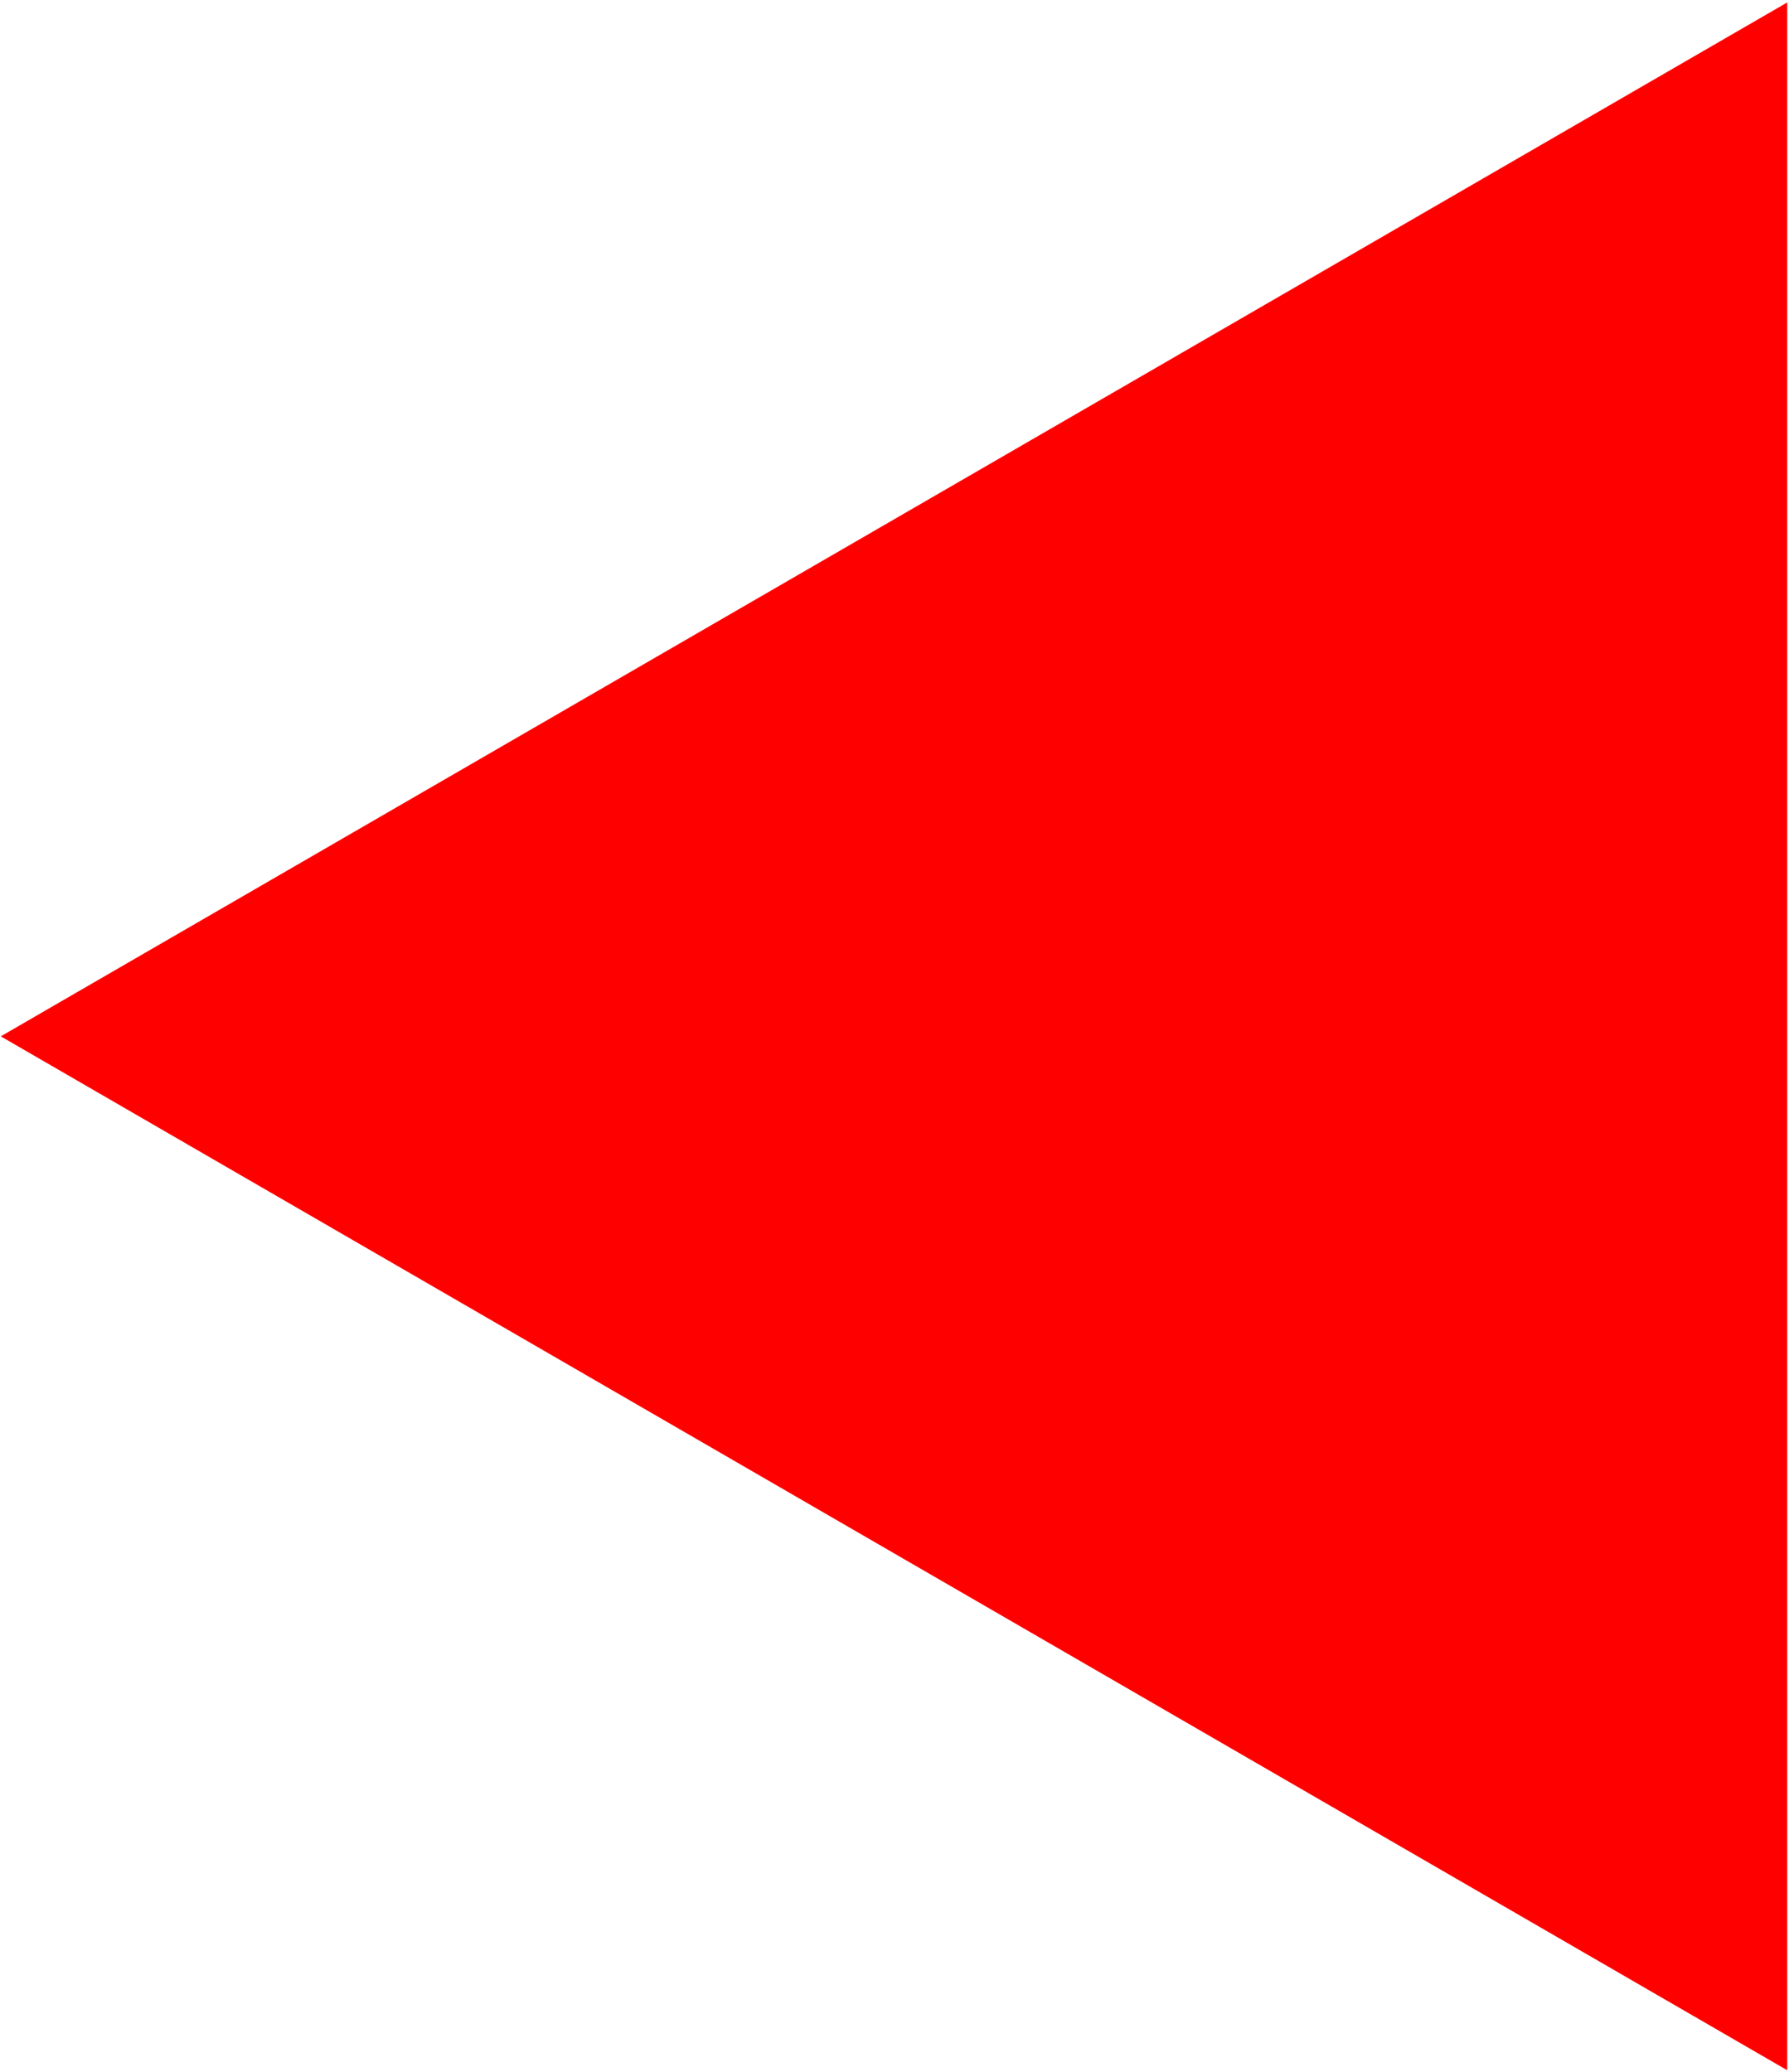 <svg width="424px" height="491px" viewBox="0 0 424 491" version="1.1" xmlns="http://www.w3.org/2000/svg" xmlns:xlink="http://www.w3.org/1999/xlink">
    <g id="Page-1" stroke="none" stroke-width="1" fill="none" fill-rule="evenodd">
        <g id="triangle" transform="translate(211.883, 245.577) rotate(-270) translate(-211.883, -245.577) translate(-33.117, 33.876)" fill="#000000" fill-rule="nonzero">
            <polygon id="Path" points="245 423.402 490 0 0 0" fill="red"></polygon>
        </g>
    </g>
</svg>